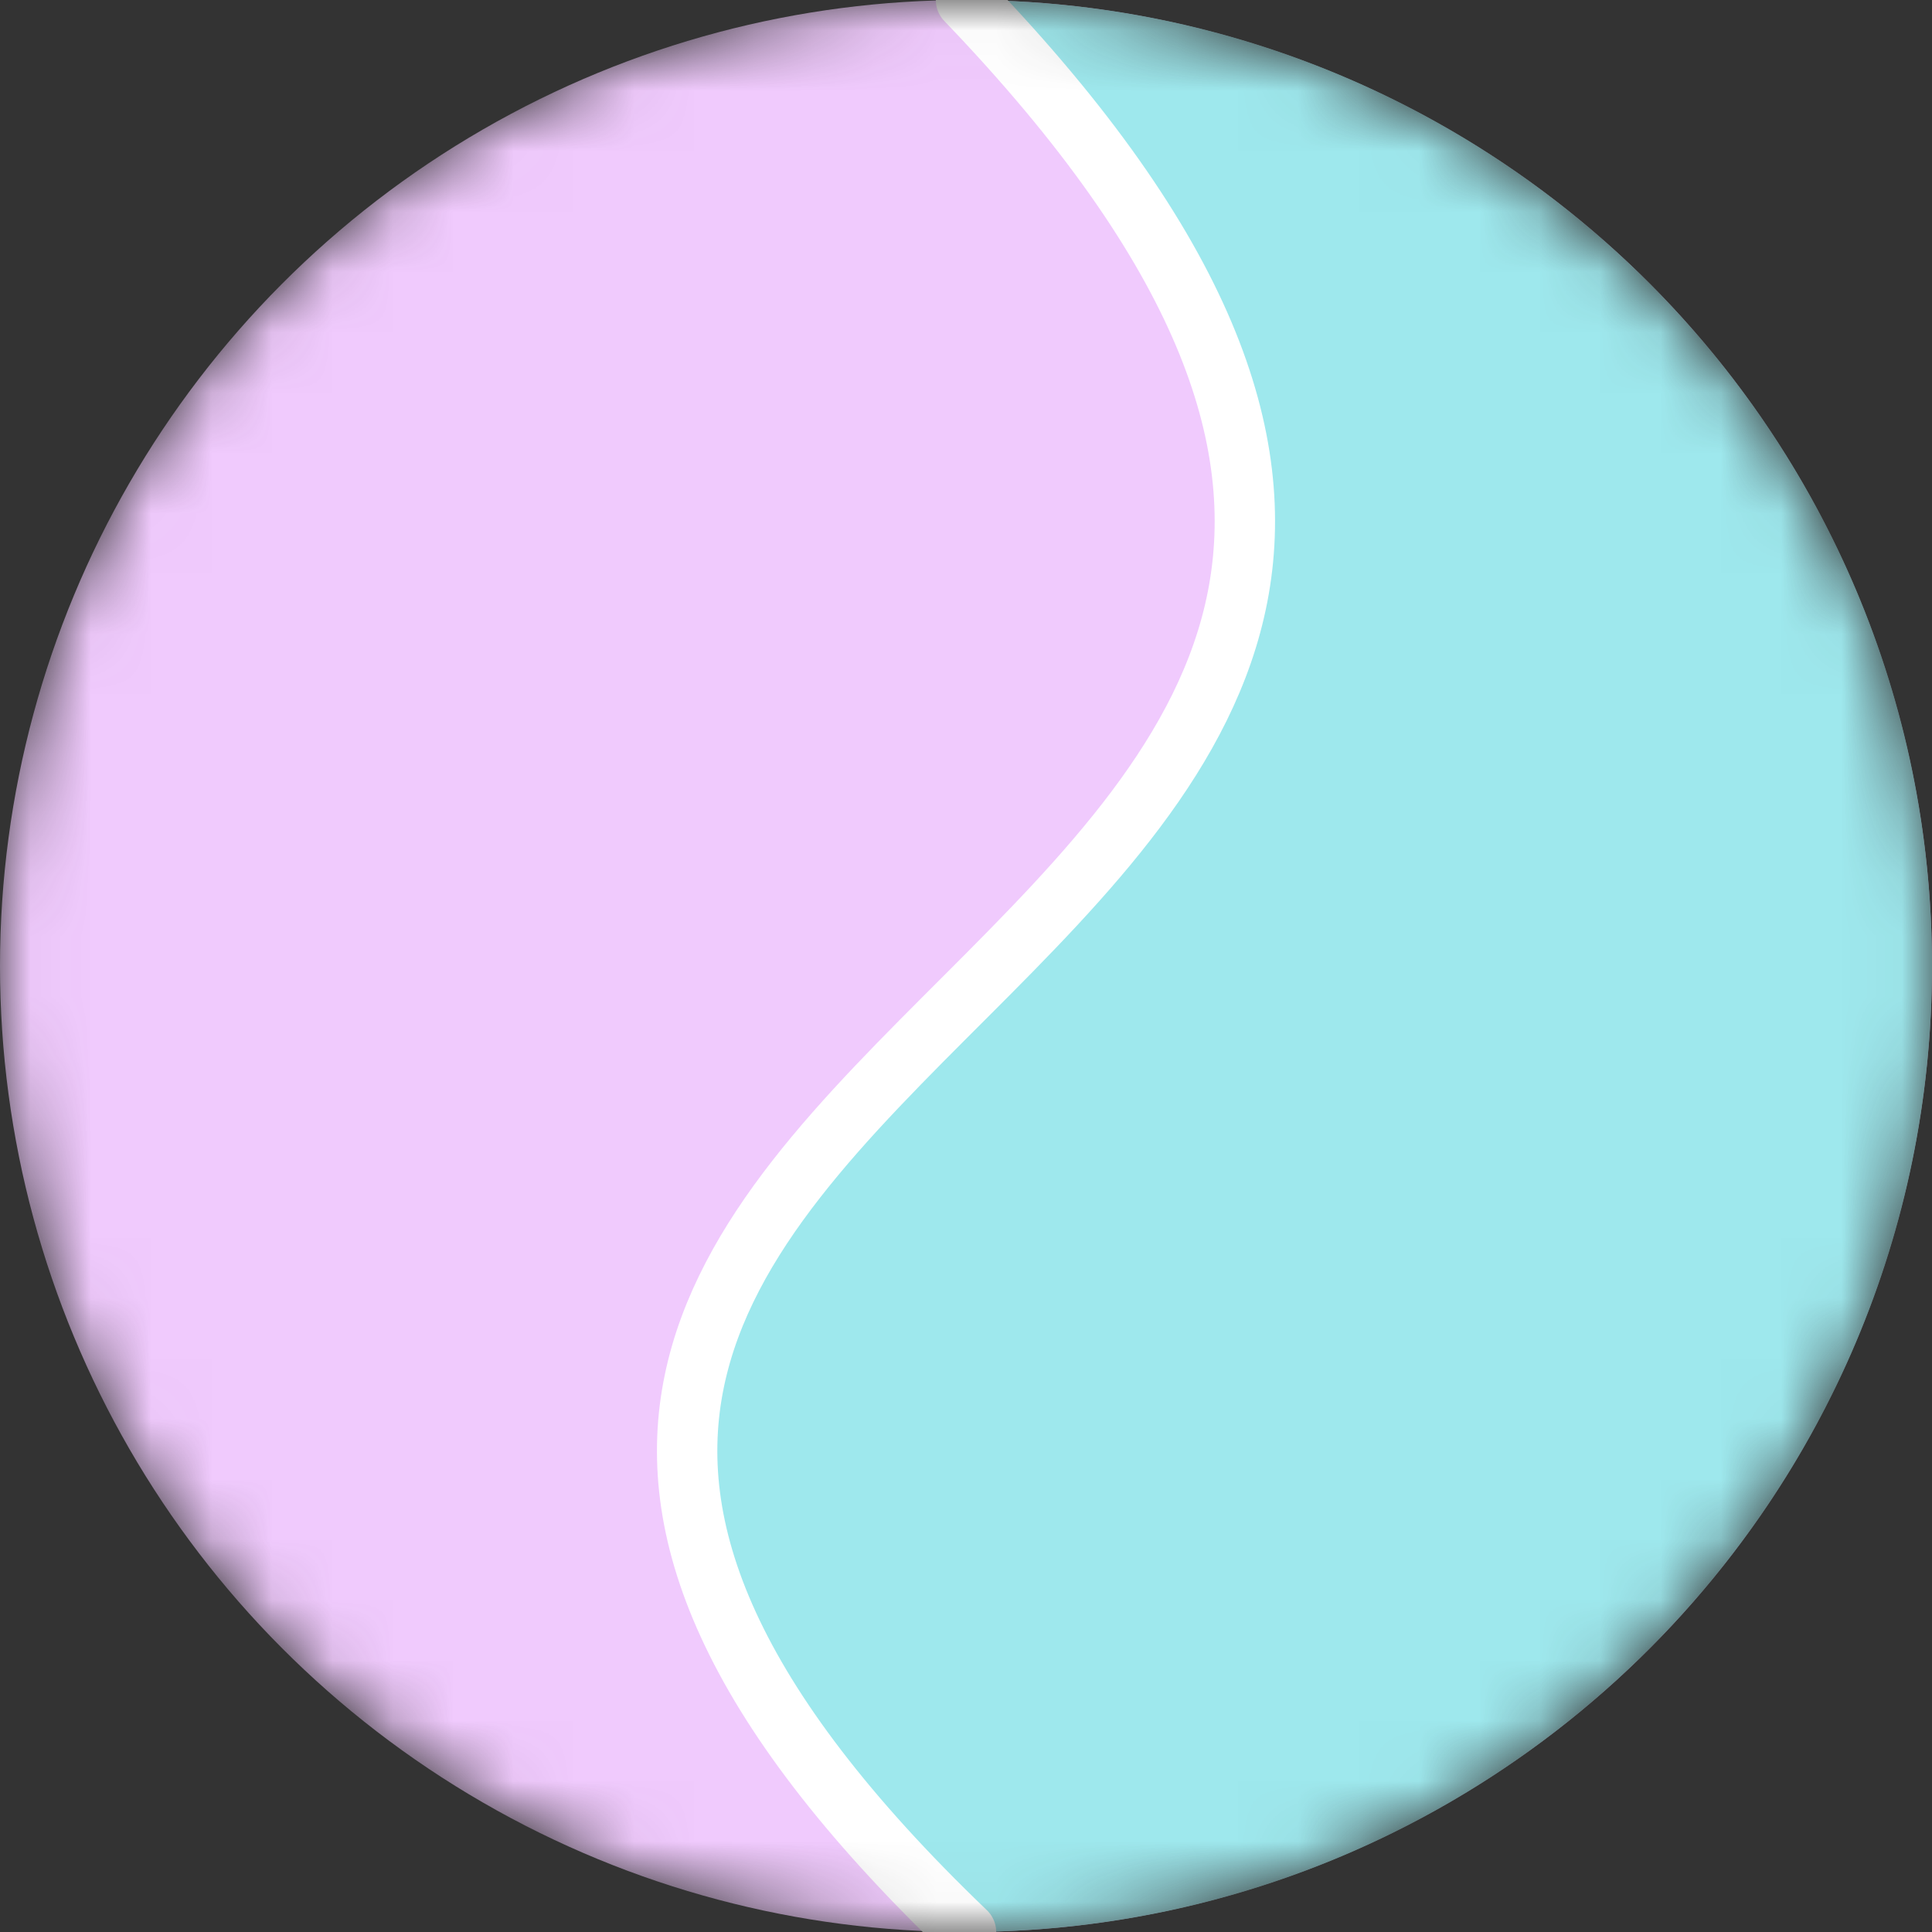<svg width="32" height="32" viewBox="0 0 32 32" fill="none" xmlns="http://www.w3.org/2000/svg">
<rect x="0" y="0" width="32" height="32" fill="#333333" stroke="none"/>
<mask id="mask0_32_1815" style="mask-type:alpha" maskUnits="userSpaceOnUse" x="0" y="0" width="32" height="32">
<circle cx="16" cy="16" r="16" fill="#F0CAFD"/>
</mask>
<g mask="url(#mask0_32_1815)">
<circle cx="16" cy="16" r="16" fill="#F0CAFD"/>
<path d="M32 16C32 24.837 24.837 32 16 32C8.667 26 11.334 20.667 16.667 16C18 13.333 25.333 11.333 16 0C24.837 0 32 7.163 32 16Z" fill="#9EE8ED"/>
<path d="M16 32C0 16.667 32 16.667 16 0" stroke="white" stroke-linecap="round"/>
</g>
</svg>
